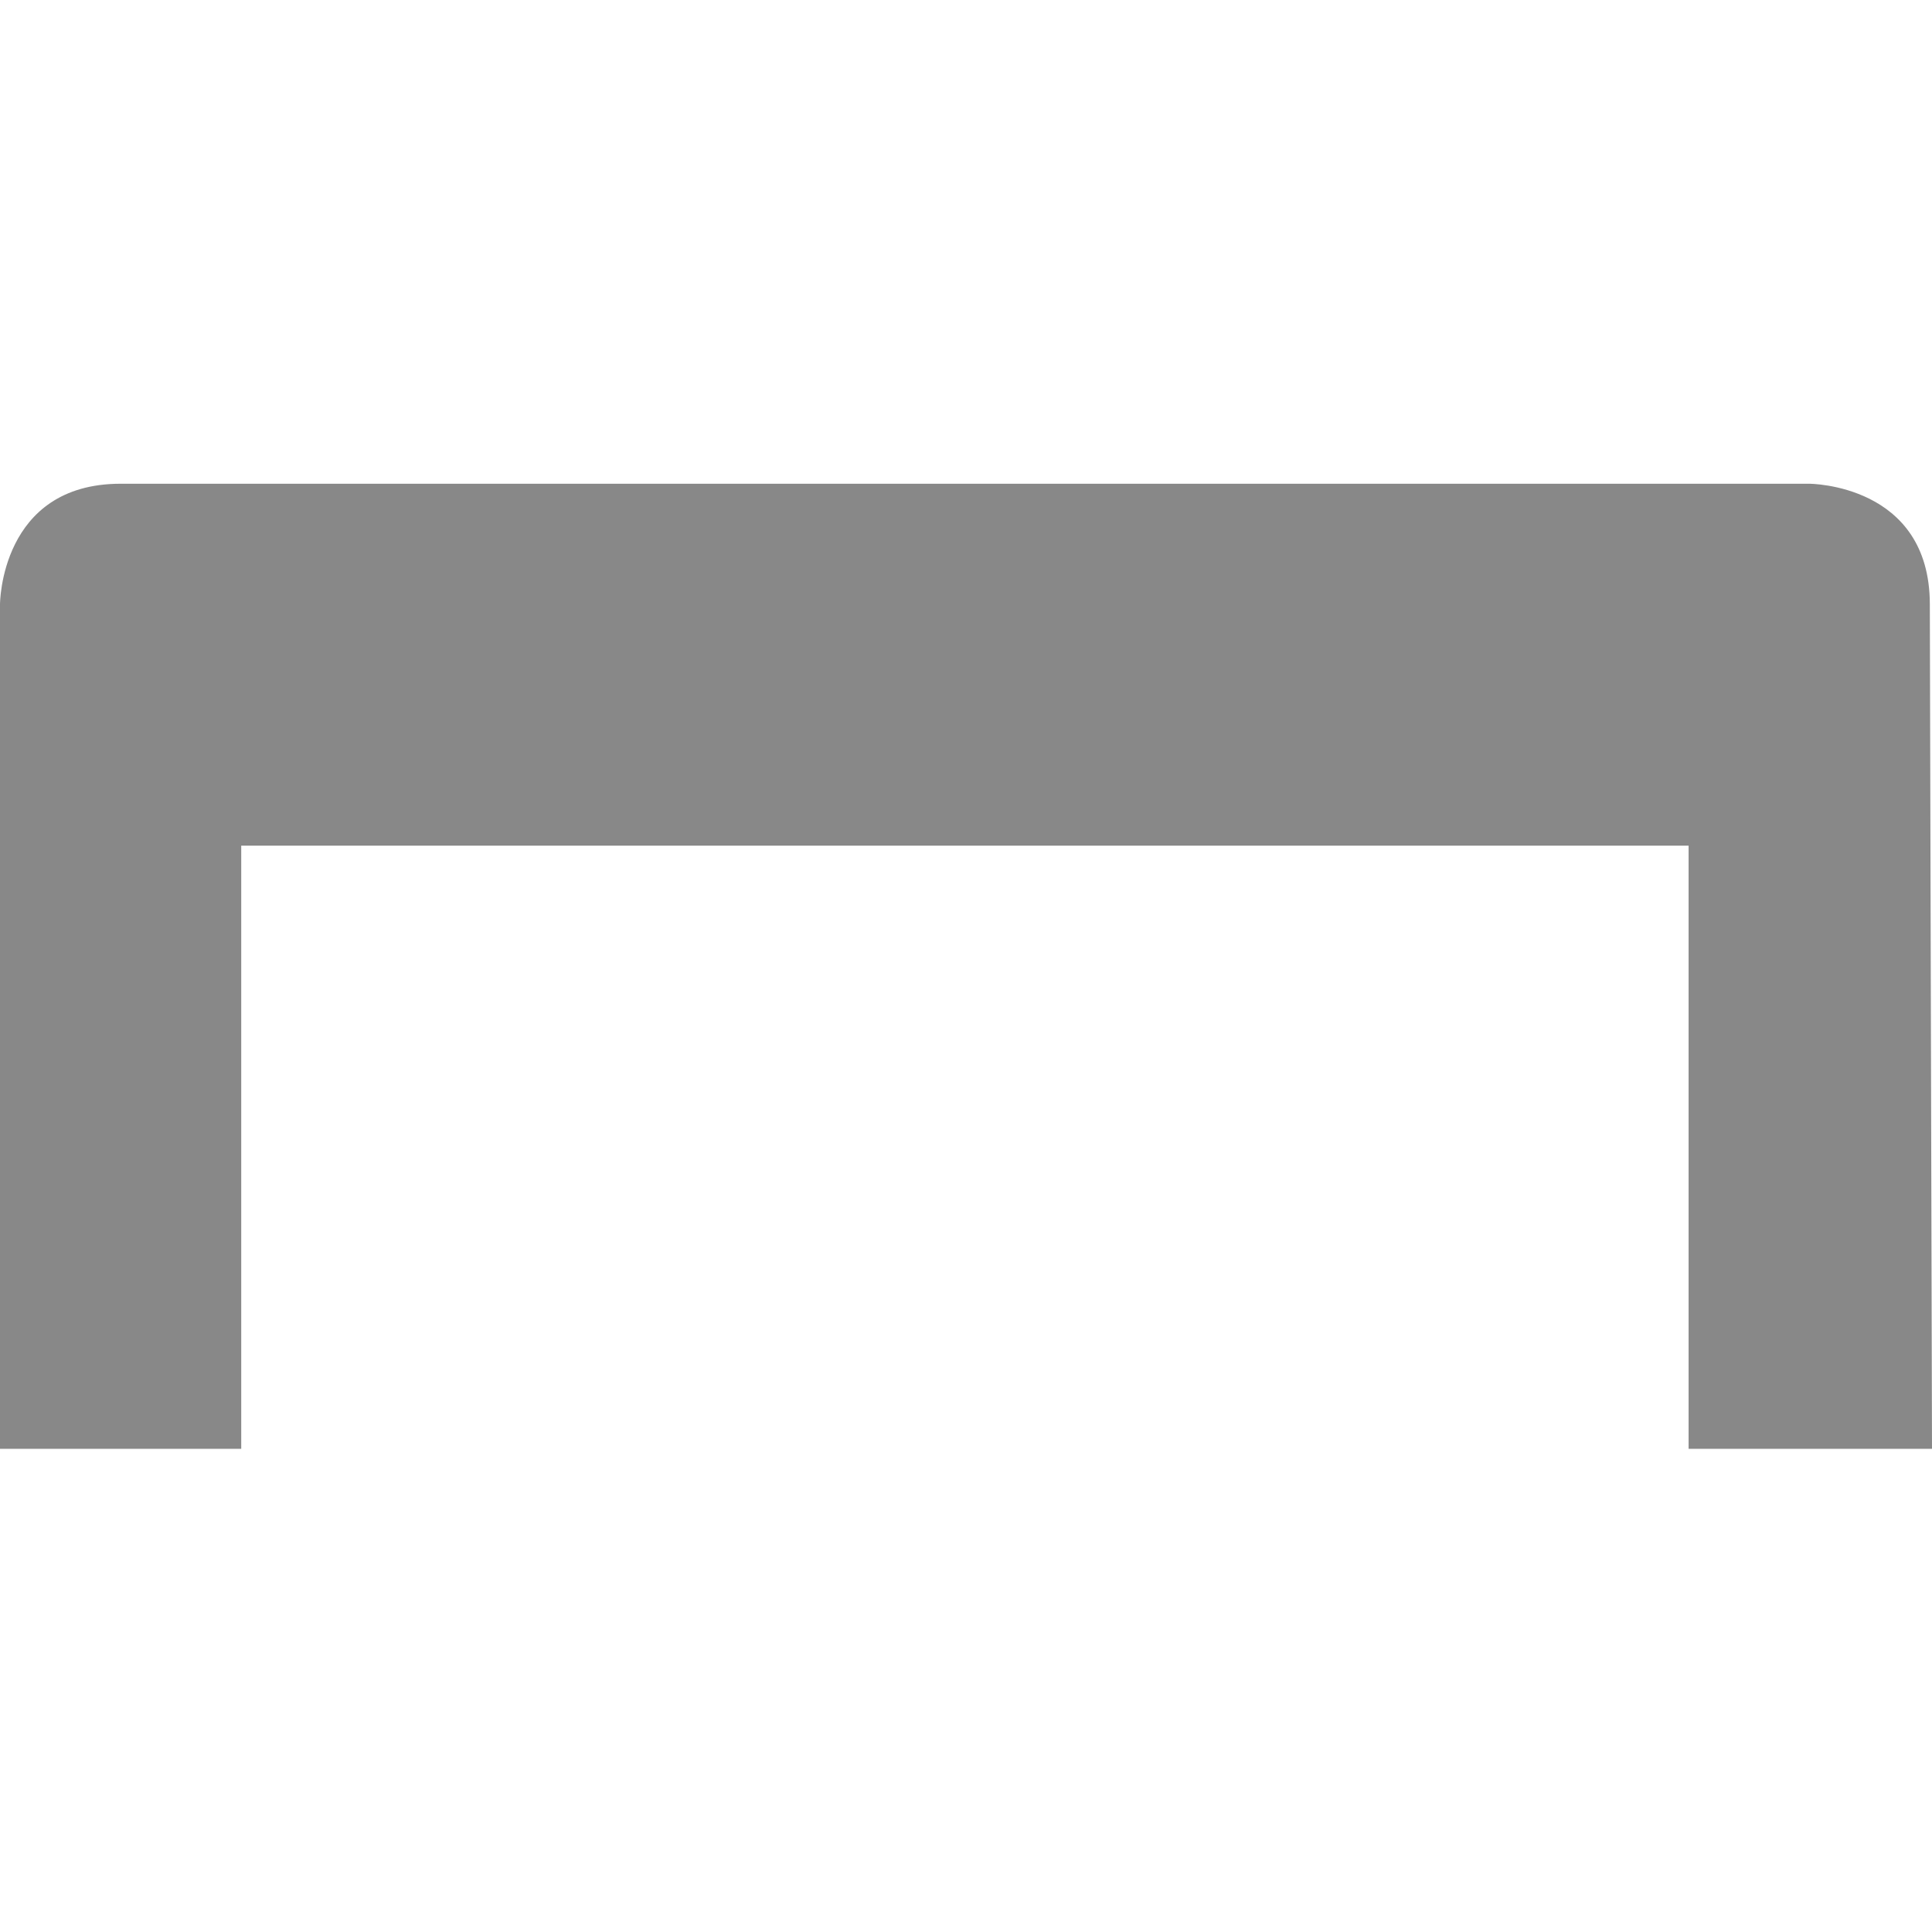 <?xml version='1.0' encoding='UTF-8' standalone='no'?>
<svg height="16" style="enable-background:new" version="1.1" width="16.018" xmlns="http://www.w3.org/2000/svg">
 <title>
  Paper Symbolic Icon Theme
 </title>
 <g transform="translate(-265,-200.99)">
  <path d="m 266,205 c -1,0 -1,1 -1,1 l 0,7 2,0 0,-5 12,0 0,5 2.018,0 -0.018,-7 c 0,-1 -1,-1 -1,-1 z" style="opacity:1;fill:#888888;fill-opacity:1;"/>
 </g>
</svg>
